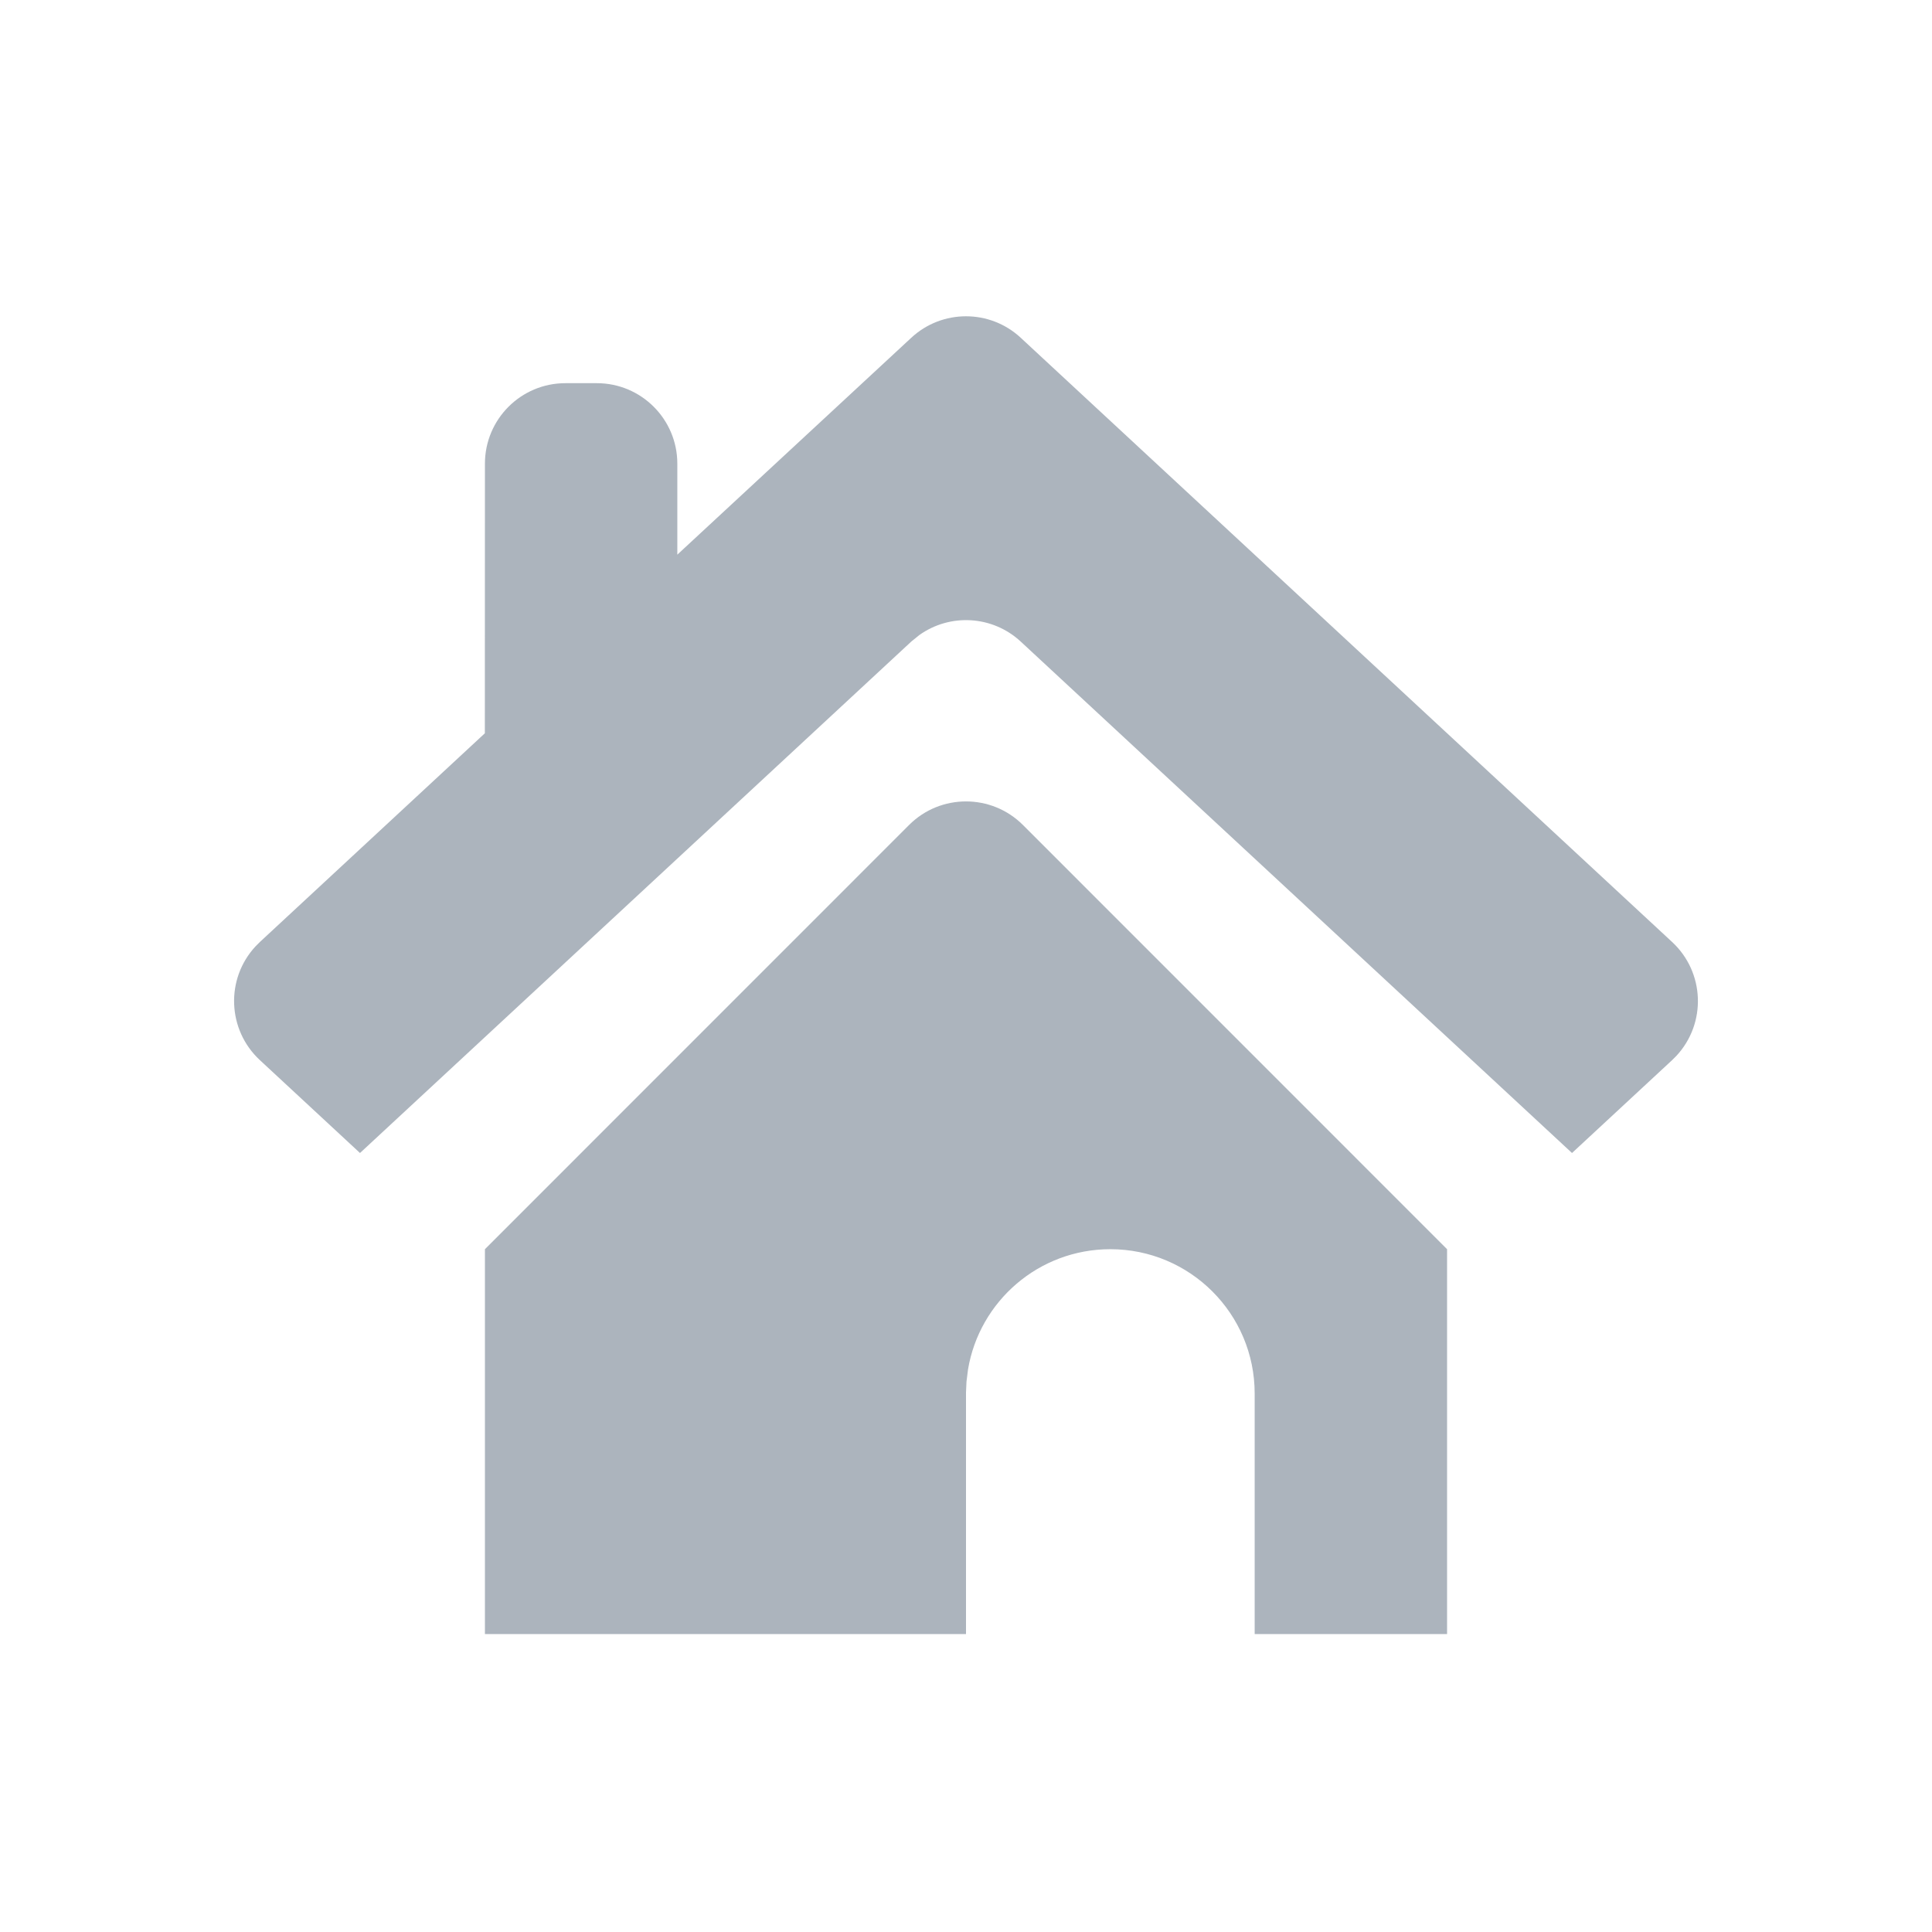 <?xml version="1.0" encoding="UTF-8"?>
<svg width="24px" height="24px" viewBox="0 0 24 24" version="1.1" xmlns="http://www.w3.org/2000/svg" xmlns:xlink="http://www.w3.org/1999/xlink" style="background: #FFFFFF;">
    <!-- Generator: Sketch 60.1 (88133) - https://sketch.com -->
    <title>icon/grey/new dashboard copy</title>
    <desc>Created with Sketch.</desc>
    <g id="icon/grey/new-dashboard-copy" stroke="none" stroke-width="1" fill="none" fill-rule="evenodd">
        <path d="M12.707,10.248 L17.976,15.518 L17.976,20.299 L15.586,20.299 L15.586,17.311 C15.586,16.32 14.783,15.518 13.793,15.518 C12.904,15.518 12.167,16.164 12.025,17.012 L12.006,17.164 L12,17.298 L12,20.299 L6.024,20.299 L6.024,15.518 L11.293,10.248 C11.683,9.858 12.317,9.858 12.707,10.248 Z M12.68,4.196 L20.772,11.702 C21.177,12.078 21.201,12.711 20.825,13.116 C20.808,13.134 20.79,13.152 20.772,13.169 L19.528,14.323 L12.68,7.97 C12.328,7.644 11.801,7.617 11.42,7.889 L11.32,7.97 L4.472,14.323 L3.228,13.169 C2.823,12.793 2.799,12.16 3.175,11.755 C3.192,11.737 3.21,11.719 3.228,11.702 L6.023,9.109 L6.024,5.76 C6.024,5.208 6.471,4.76 7.024,4.76 L7.414,4.76 C7.966,4.76 8.414,5.208 8.414,5.76 L8.414,6.89 L11.32,4.196 C11.703,3.84 12.297,3.84 12.68,4.196 Z" id="Combined-Shape" fill="#ACB4BD"></path>
    </g>
</svg>